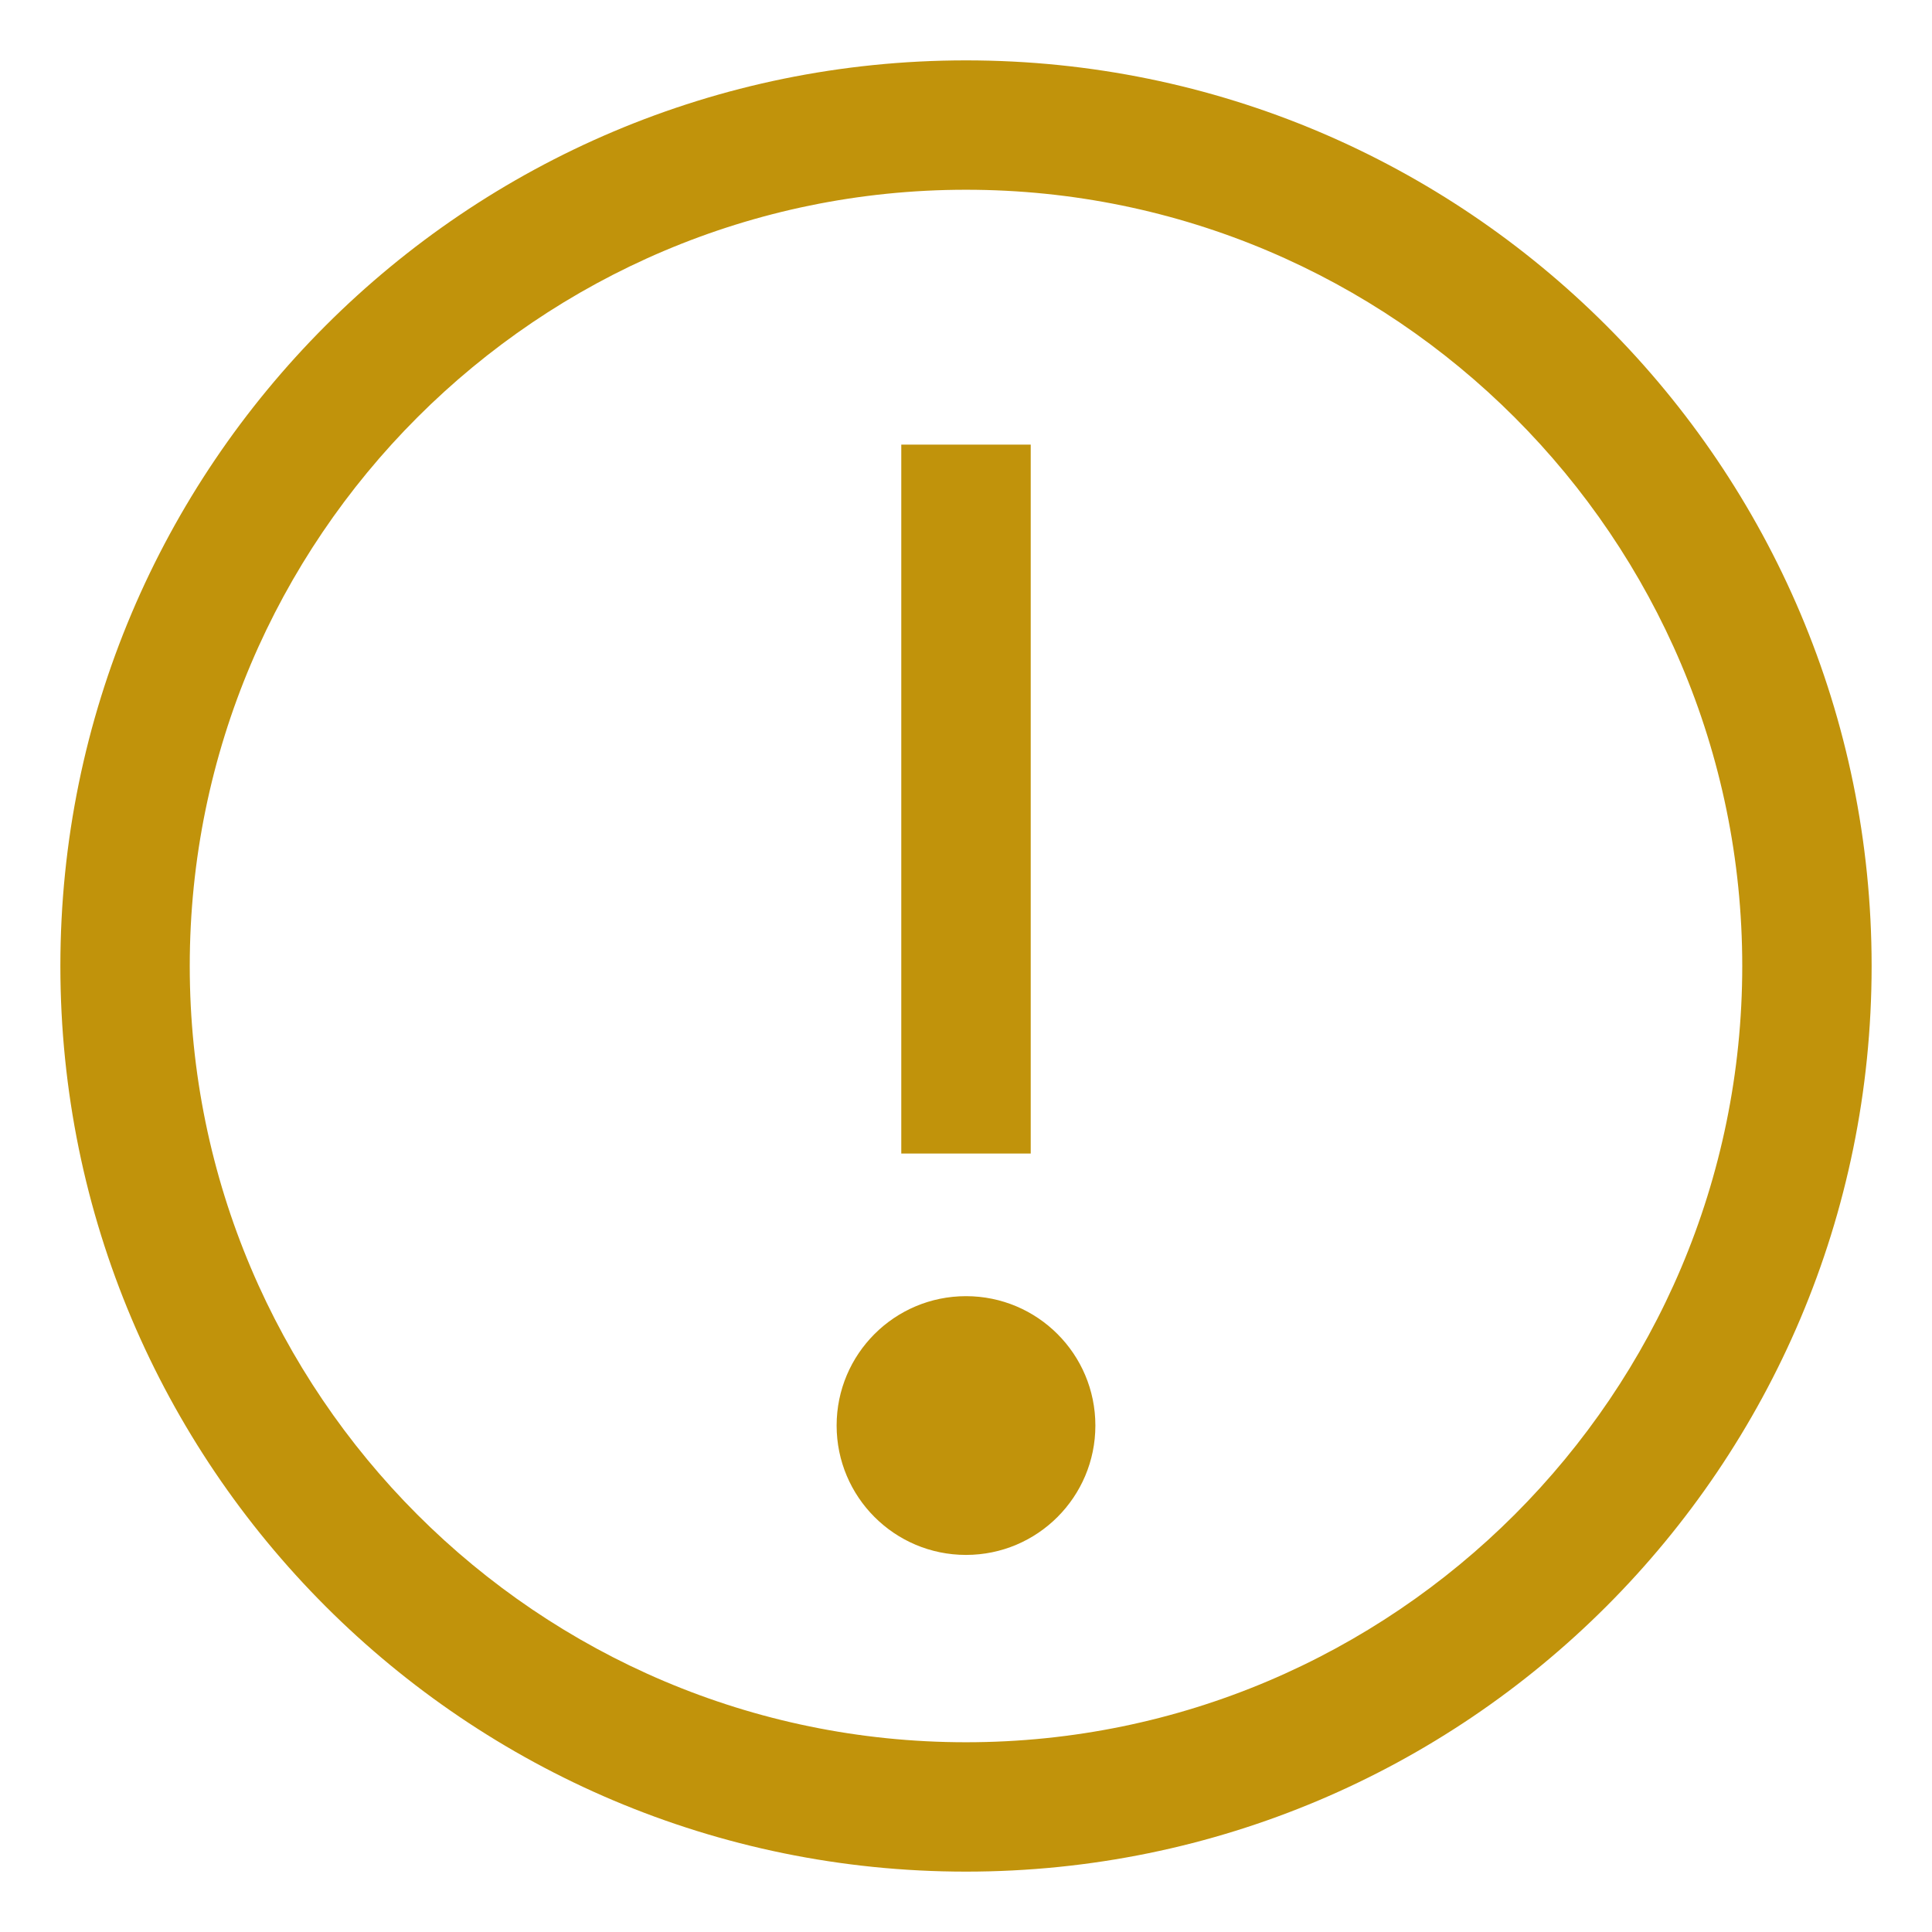 <svg width="28" height="28" viewBox="0 0 28 28" fill="none" xmlns="http://www.w3.org/2000/svg">
<path fill-rule="evenodd" clip-rule="evenodd" d="M0.875 14C0.875 6.751 6.751 0.875 14 0.875C21.249 0.875 27.125 6.751 27.125 14C27.125 21.249 21.249 27.125 14 27.125C6.751 27.125 0.875 21.249 0.875 14ZM25.25 14C25.25 7.797 20.203 2.75 14 2.75C7.797 2.75 2.75 7.797 2.75 14C2.75 20.203 7.797 25.25 14 25.25C20.203 25.25 25.25 20.203 25.25 14ZM14 18.785C12.964 18.785 12.125 19.624 12.125 20.66C12.125 21.695 12.964 22.535 14 22.535C15.036 22.535 15.875 21.695 15.875 20.66C15.875 19.624 15.036 18.785 14 18.785ZM13.062 16.718V6.444H14.938V16.718H13.062Z" fill="#c1930b"/>
</svg>
